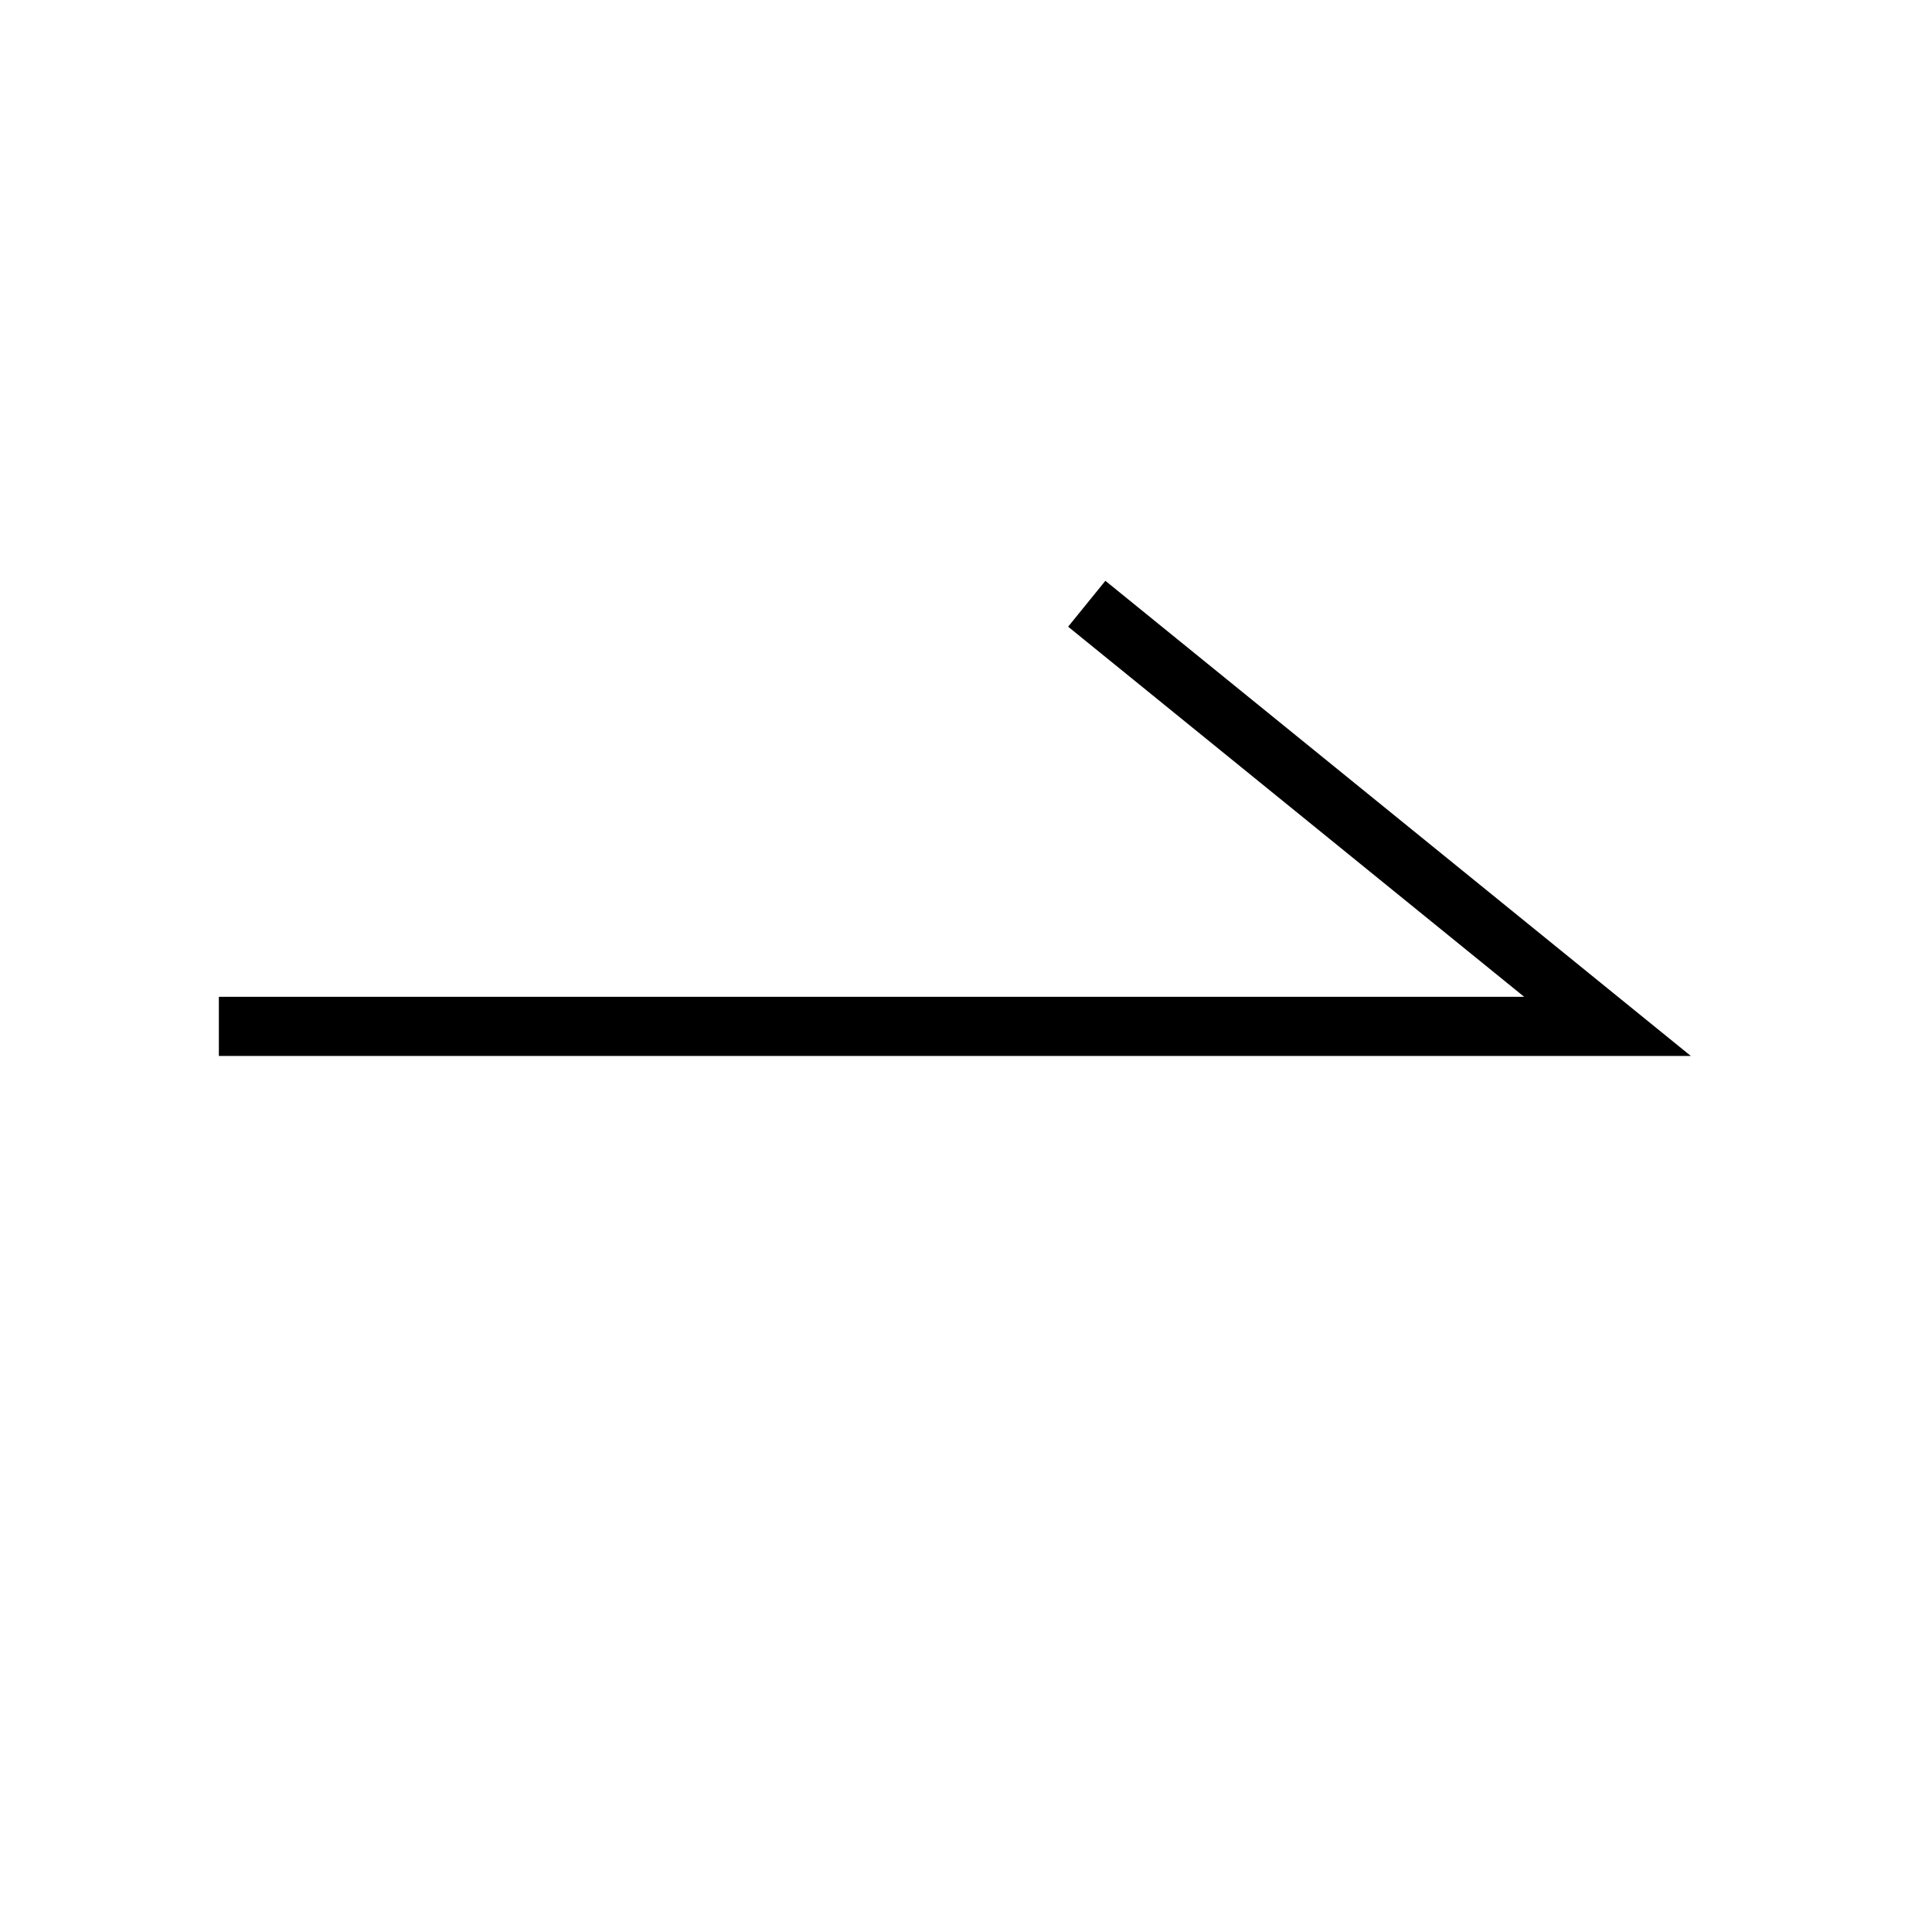 <svg xmlns="http://www.w3.org/2000/svg" width="64px" height="64px" viewBox="0 0 32 32">
  <g fill="none" stroke="#000">
    <path d="M50 4v23l7-8"/>
    <path d="M3.625 17h23L18 10" stroke-width=".979"/>
  </g>
</svg>
